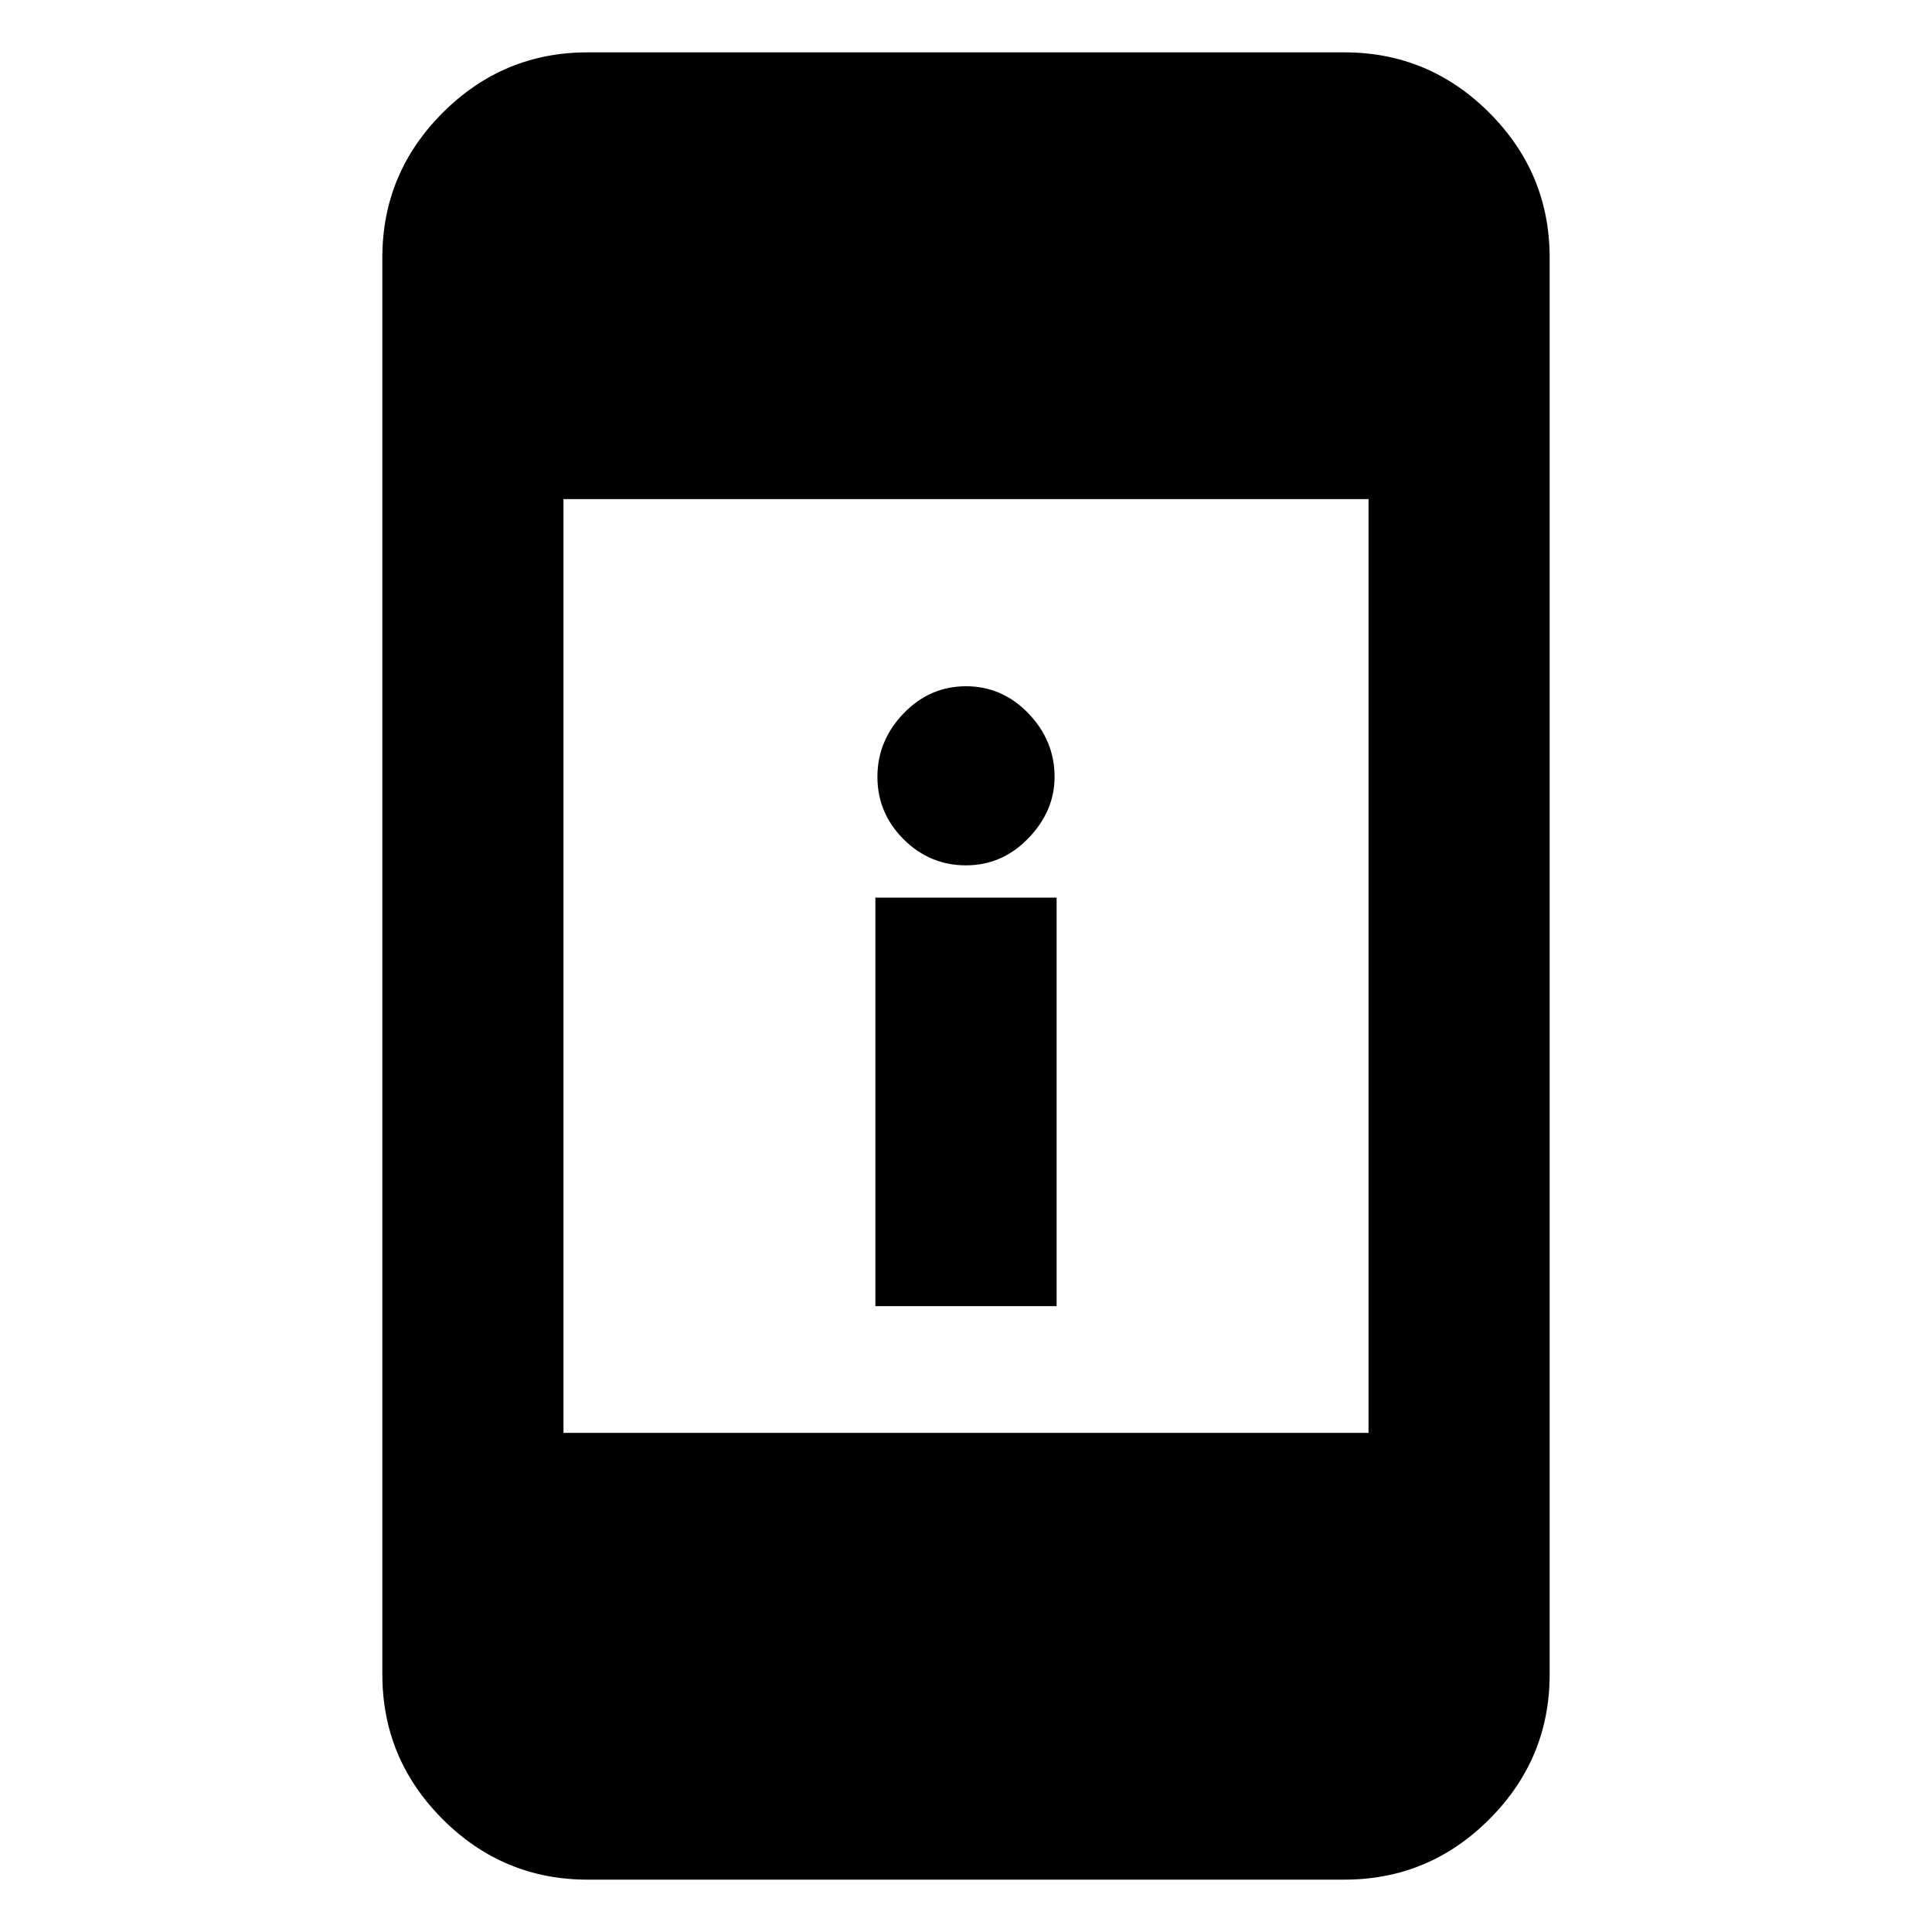 <svg xmlns="http://www.w3.org/2000/svg" height="20" width="20"><path d="M9.062 13.521V9.292H10.938V13.521ZM10 8.958Q9.625 8.958 9.354 8.688Q9.083 8.417 9.083 8.042Q9.083 7.667 9.354 7.385Q9.625 7.104 10 7.104Q10.375 7.104 10.646 7.385Q10.917 7.667 10.917 8.042Q10.917 8.396 10.646 8.677Q10.375 8.958 10 8.958ZM5.833 14.833H14.167V5.167H5.833ZM6.083 19.458Q5.208 19.458 4.583 18.833Q3.958 18.208 3.958 17.333V2.667Q3.958 1.792 4.583 1.167Q5.208 0.542 6.083 0.542H13.917Q14.792 0.542 15.417 1.167Q16.042 1.792 16.042 2.667V17.333Q16.042 18.208 15.417 18.833Q14.792 19.458 13.917 19.458Z"/></svg>
